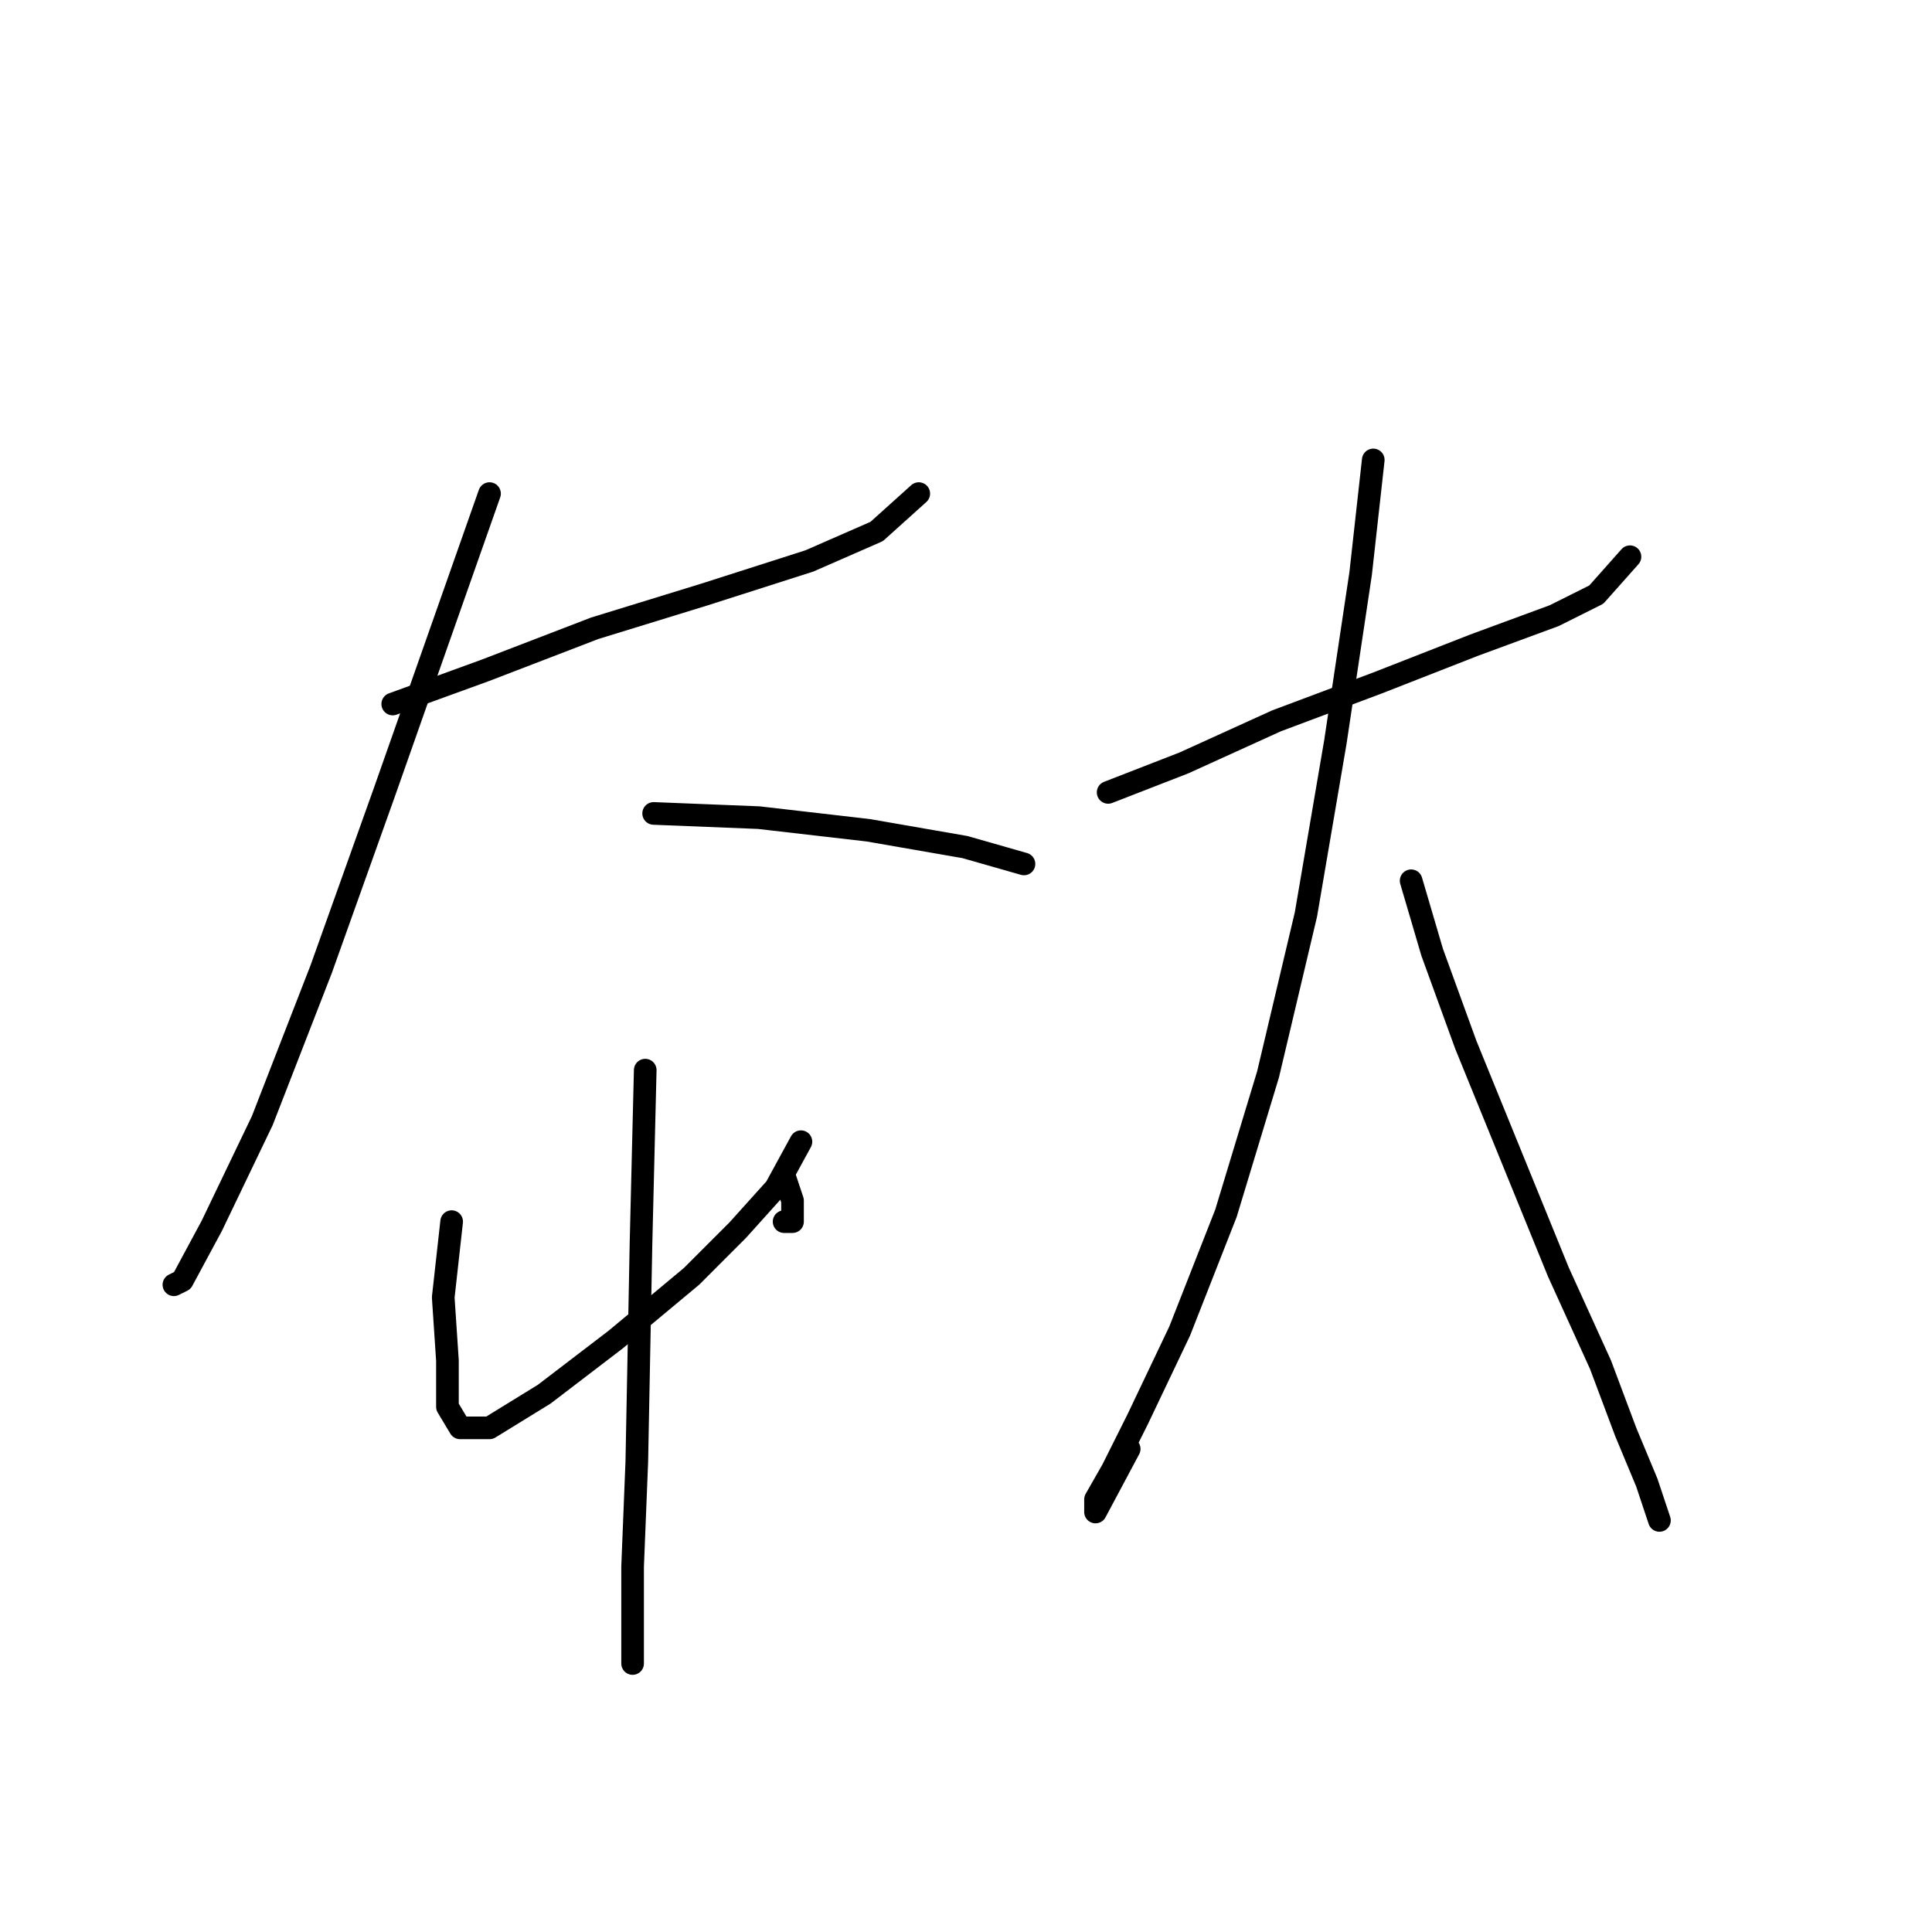<?xml version="1.0" standalone="no"?>
    <svg width="256" height="256" xmlns="http://www.w3.org/2000/svg" version="1.1">
    <polyline stroke="black" stroke-width="3" stroke-linecap="round" fill="transparent" stroke-linejoin="round" points="52.039 93.286 64.307 88.825 78.805 83.249 93.303 78.788 107.243 74.327 116.165 70.424 121.742 65.405 121.742 65.405 " />
        <polyline stroke="black" stroke-width="3" stroke-linecap="round" fill="transparent" stroke-linejoin="round" points="64.864 65.405 50.924 104.996 42.559 128.416 34.753 148.491 28.061 162.431 24.158 169.68 23.043 170.238 23.043 170.238 " />
        <polyline stroke="black" stroke-width="3" stroke-linecap="round" fill="transparent" stroke-linejoin="round" points="86.611 107.784 100.552 108.342 115.05 110.015 127.875 112.245 135.682 114.476 135.682 114.476 " />
        <polyline stroke="black" stroke-width="3" stroke-linecap="round" fill="transparent" stroke-linejoin="round" points="59.846 161.873 58.73 171.911 59.288 180.275 59.288 186.409 60.961 189.197 64.864 189.197 72.113 184.736 81.593 177.487 91.63 169.123 97.764 162.989 102.782 157.412 106.128 151.279 106.128 151.279 " />
        <polyline stroke="black" stroke-width="3" stroke-linecap="round" fill="transparent" stroke-linejoin="round" points="103.898 155.74 105.013 159.085 105.013 161.873 103.898 161.873 103.898 161.873 " />
        <polyline stroke="black" stroke-width="3" stroke-linecap="round" fill="transparent" stroke-linejoin="round" points="85.496 141.799 84.939 164.662 84.381 193.658 83.823 207.598 83.823 215.963 83.823 220.424 83.823 220.424 83.823 220.424 " />
        <polyline stroke="black" stroke-width="3" stroke-linecap="round" fill="transparent" stroke-linejoin="round" points="146.834 104.996 156.872 101.093 169.139 95.517 182.522 90.498 195.347 85.479 205.942 81.576 211.518 78.788 215.979 73.769 215.979 73.769 " />
        <polyline stroke="black" stroke-width="3" stroke-linecap="round" fill="transparent" stroke-linejoin="round" points="181.964 60.944 180.292 76 176.946 98.305 173.043 121.167 168.024 142.357 162.448 160.758 156.314 176.372 150.738 188.082 147.392 194.773 145.162 198.676 145.162 200.349 149.623 191.985 149.623 191.985 " />
        <polyline stroke="black" stroke-width="3" stroke-linecap="round" fill="transparent" stroke-linejoin="round" points="186.983 116.706 189.771 126.186 194.232 138.453 200.366 153.509 206.5 168.565 212.076 180.833 215.422 189.754 218.21 196.446 219.883 201.465 219.883 201.465 " />
        </svg>